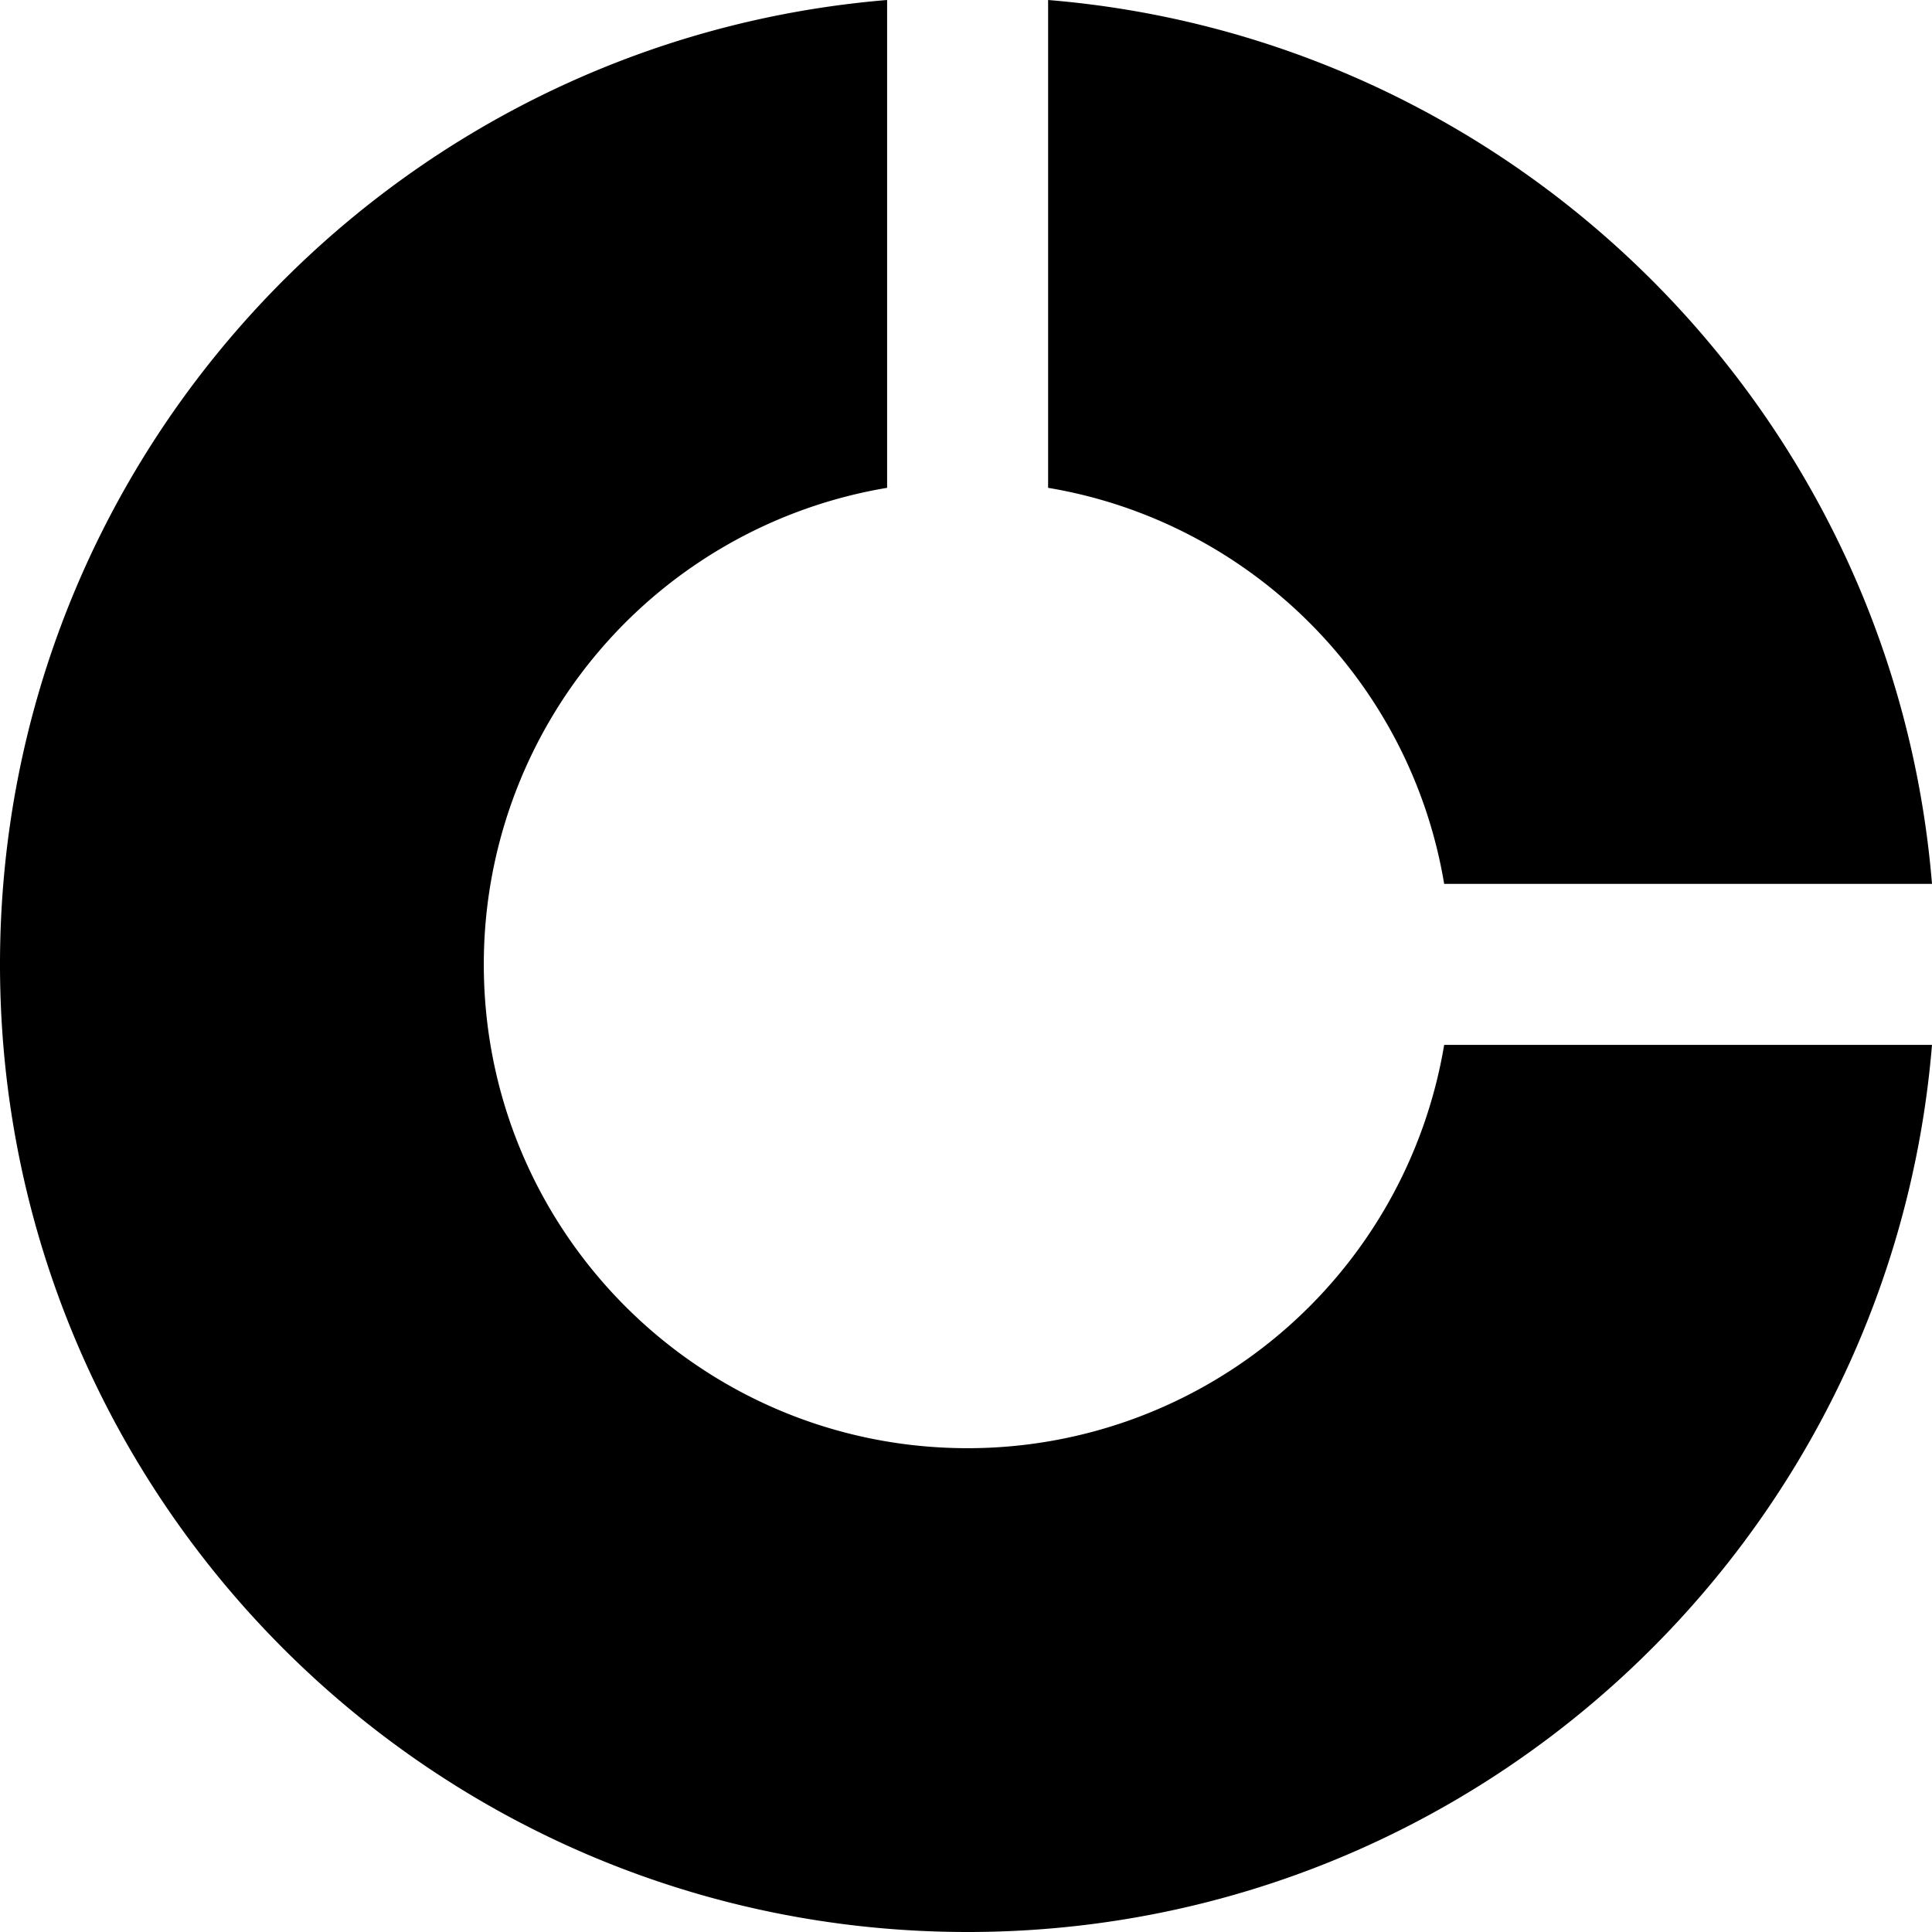 <svg xmlns="http://www.w3.org/2000/svg" viewBox="0 0 24 24"><path d="M17.94 12.98a6.001 6.001 0 0 1-5.92 5.01c-3.32 0-6.01-2.69-6.01-6.01a6 6 0 0 1 5.01-5.92V0C4.85.51 0 5.68 0 11.98 0 18.62 5.38 24 12.02 24c6.3 0 11.47-4.85 11.98-11.02h-6.06zM13.02 0v6.06c2.51.42 4.5 2.4 4.92 4.92H24C23.52 5.14 18.86.48 13.02 0z"/></svg>